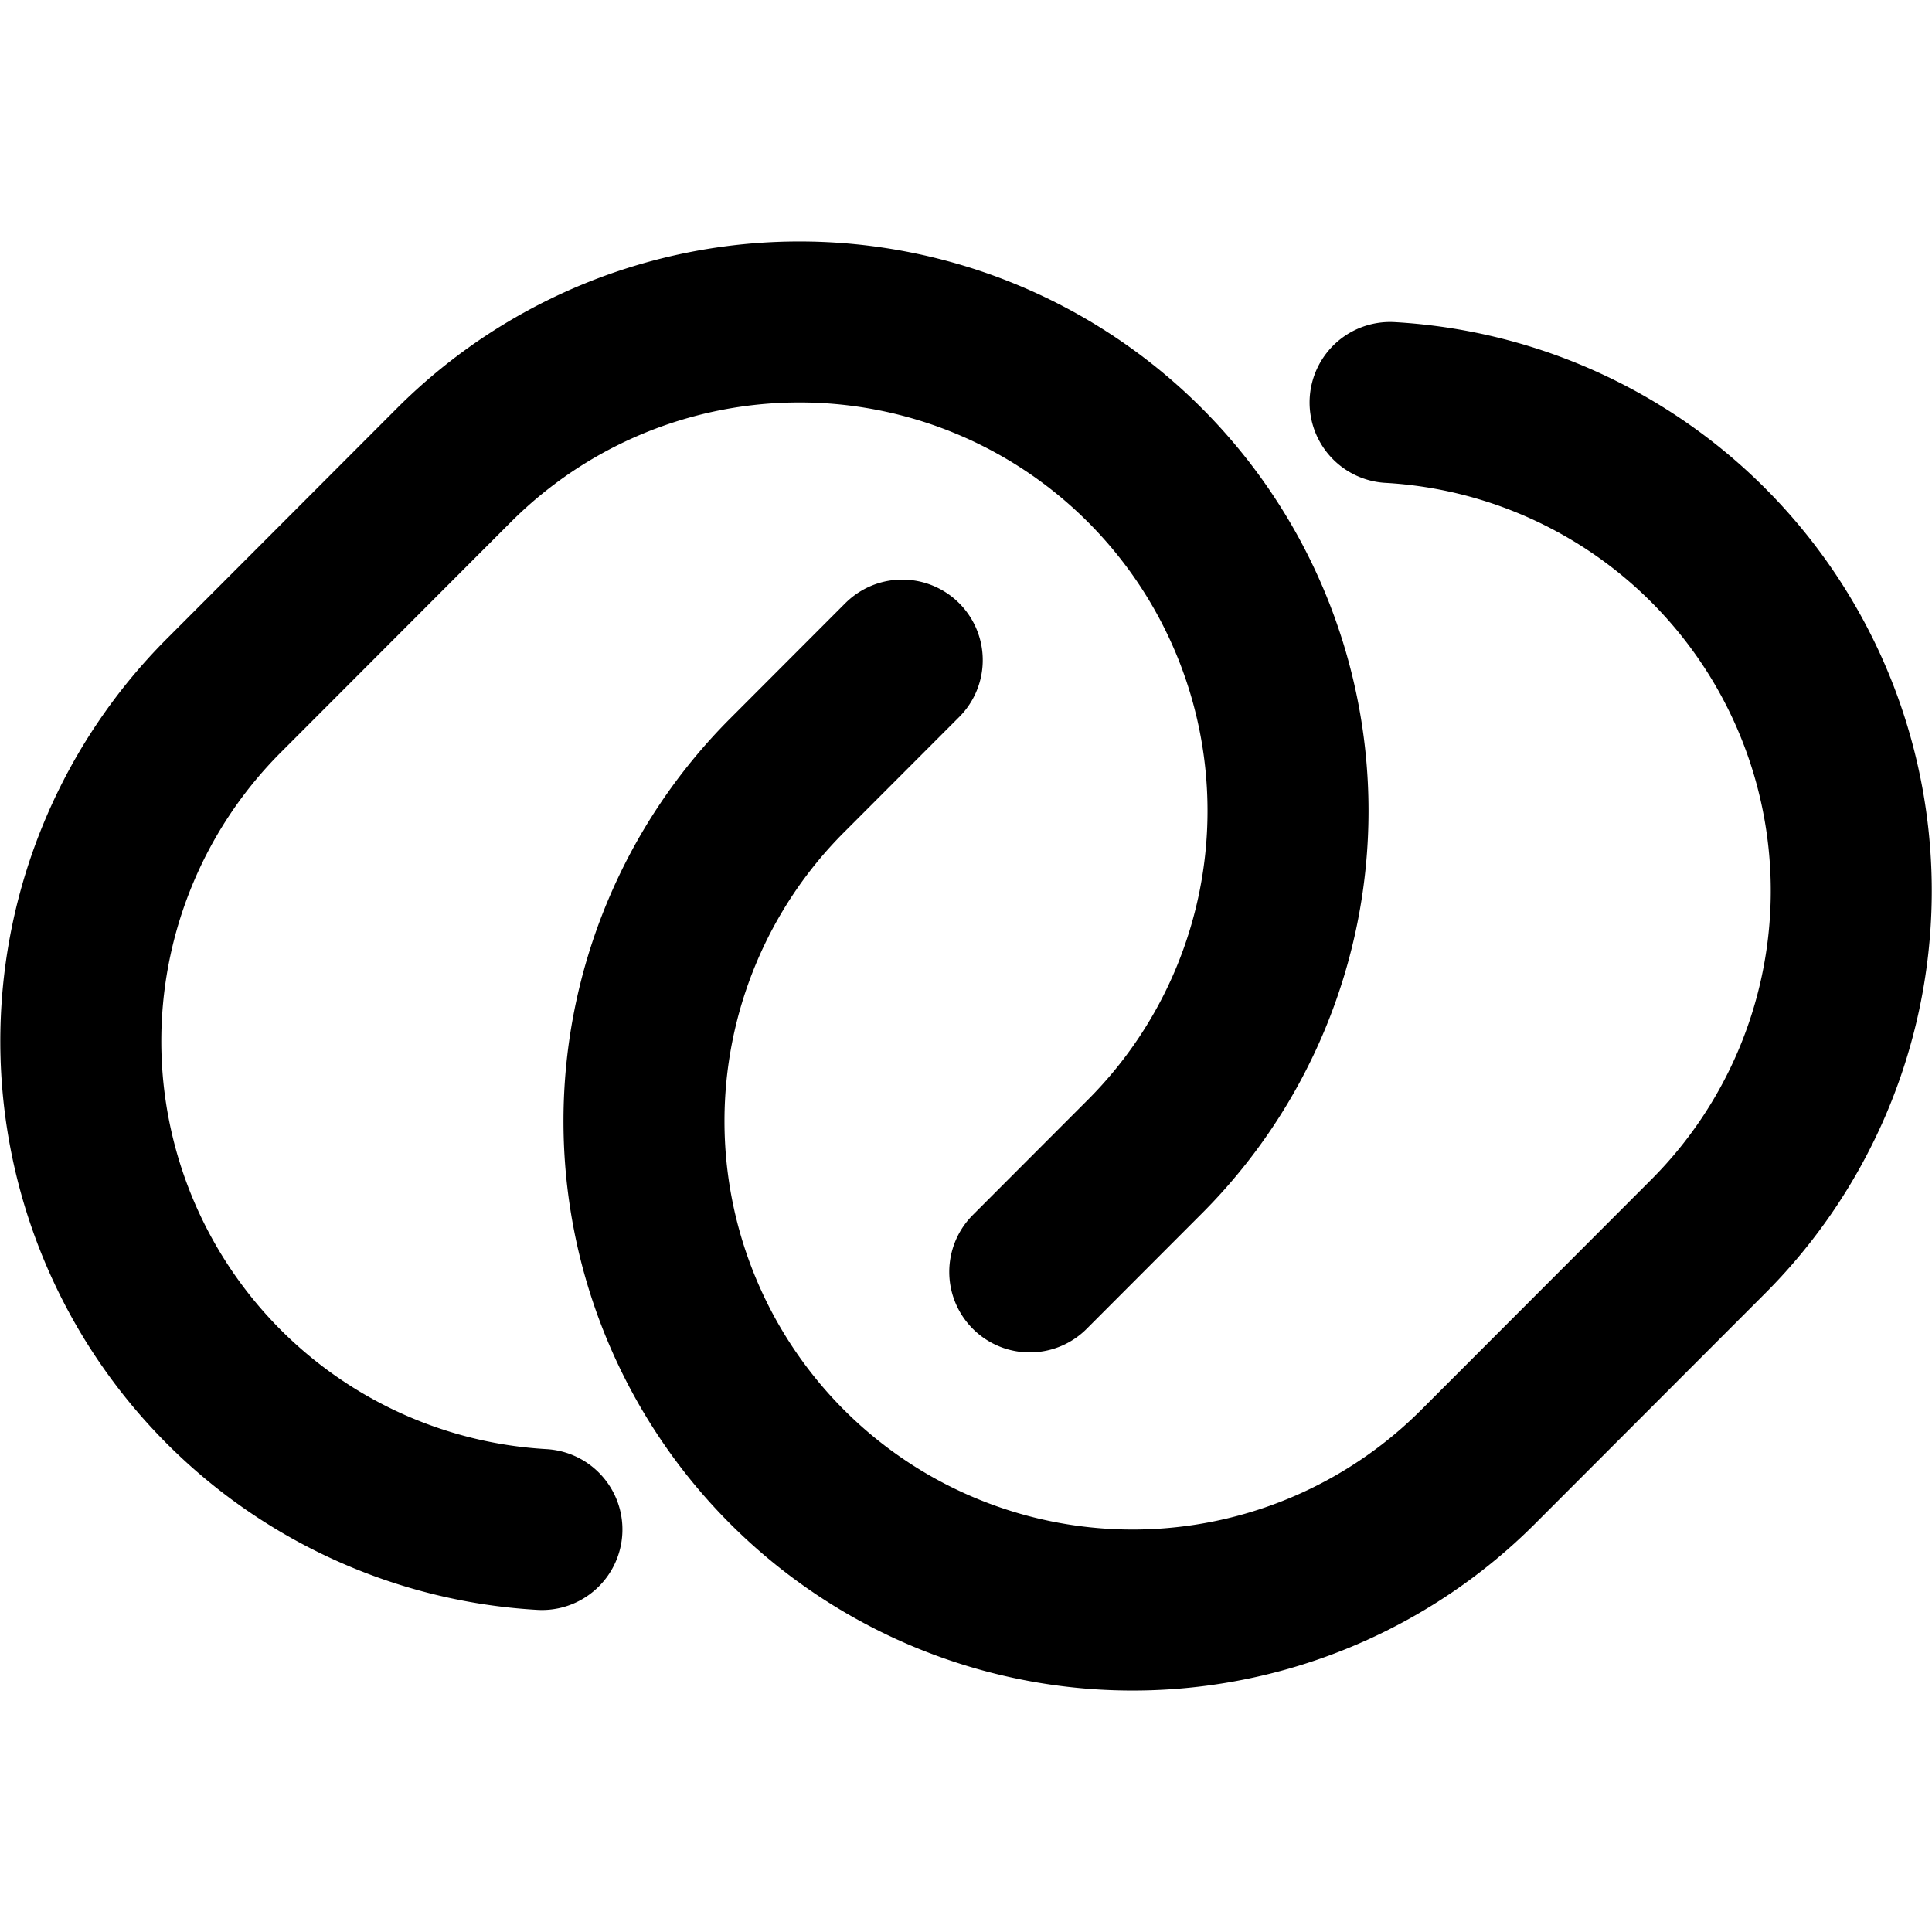 <svg
  xmlns="http://www.w3.org/2000/svg"
  width="24"
  height="24"
  viewBox="0 0 24 24"
  fill="none"
  stroke="currentColor"
  stroke-width="2"
  stroke-linecap="round"
  stroke-linejoin="round"
>
  <path d="m12.792 15.8 1.43-1.432a6.076 6.076 0 0 0 0-8.59 6.067 6.067 0 0 0-8.583 0L2.778 8.643A6.076 6.076 0 0 0 6.732 19" />
  <path d="m11.208 8.2-1.43 1.432a6.076 6.076 0 0 0 0 8.59 6.067 6.067 0 0 0 8.583 0l2.861-2.864A6.076 6.076 0 0 0 17.268 5" />
</svg>
